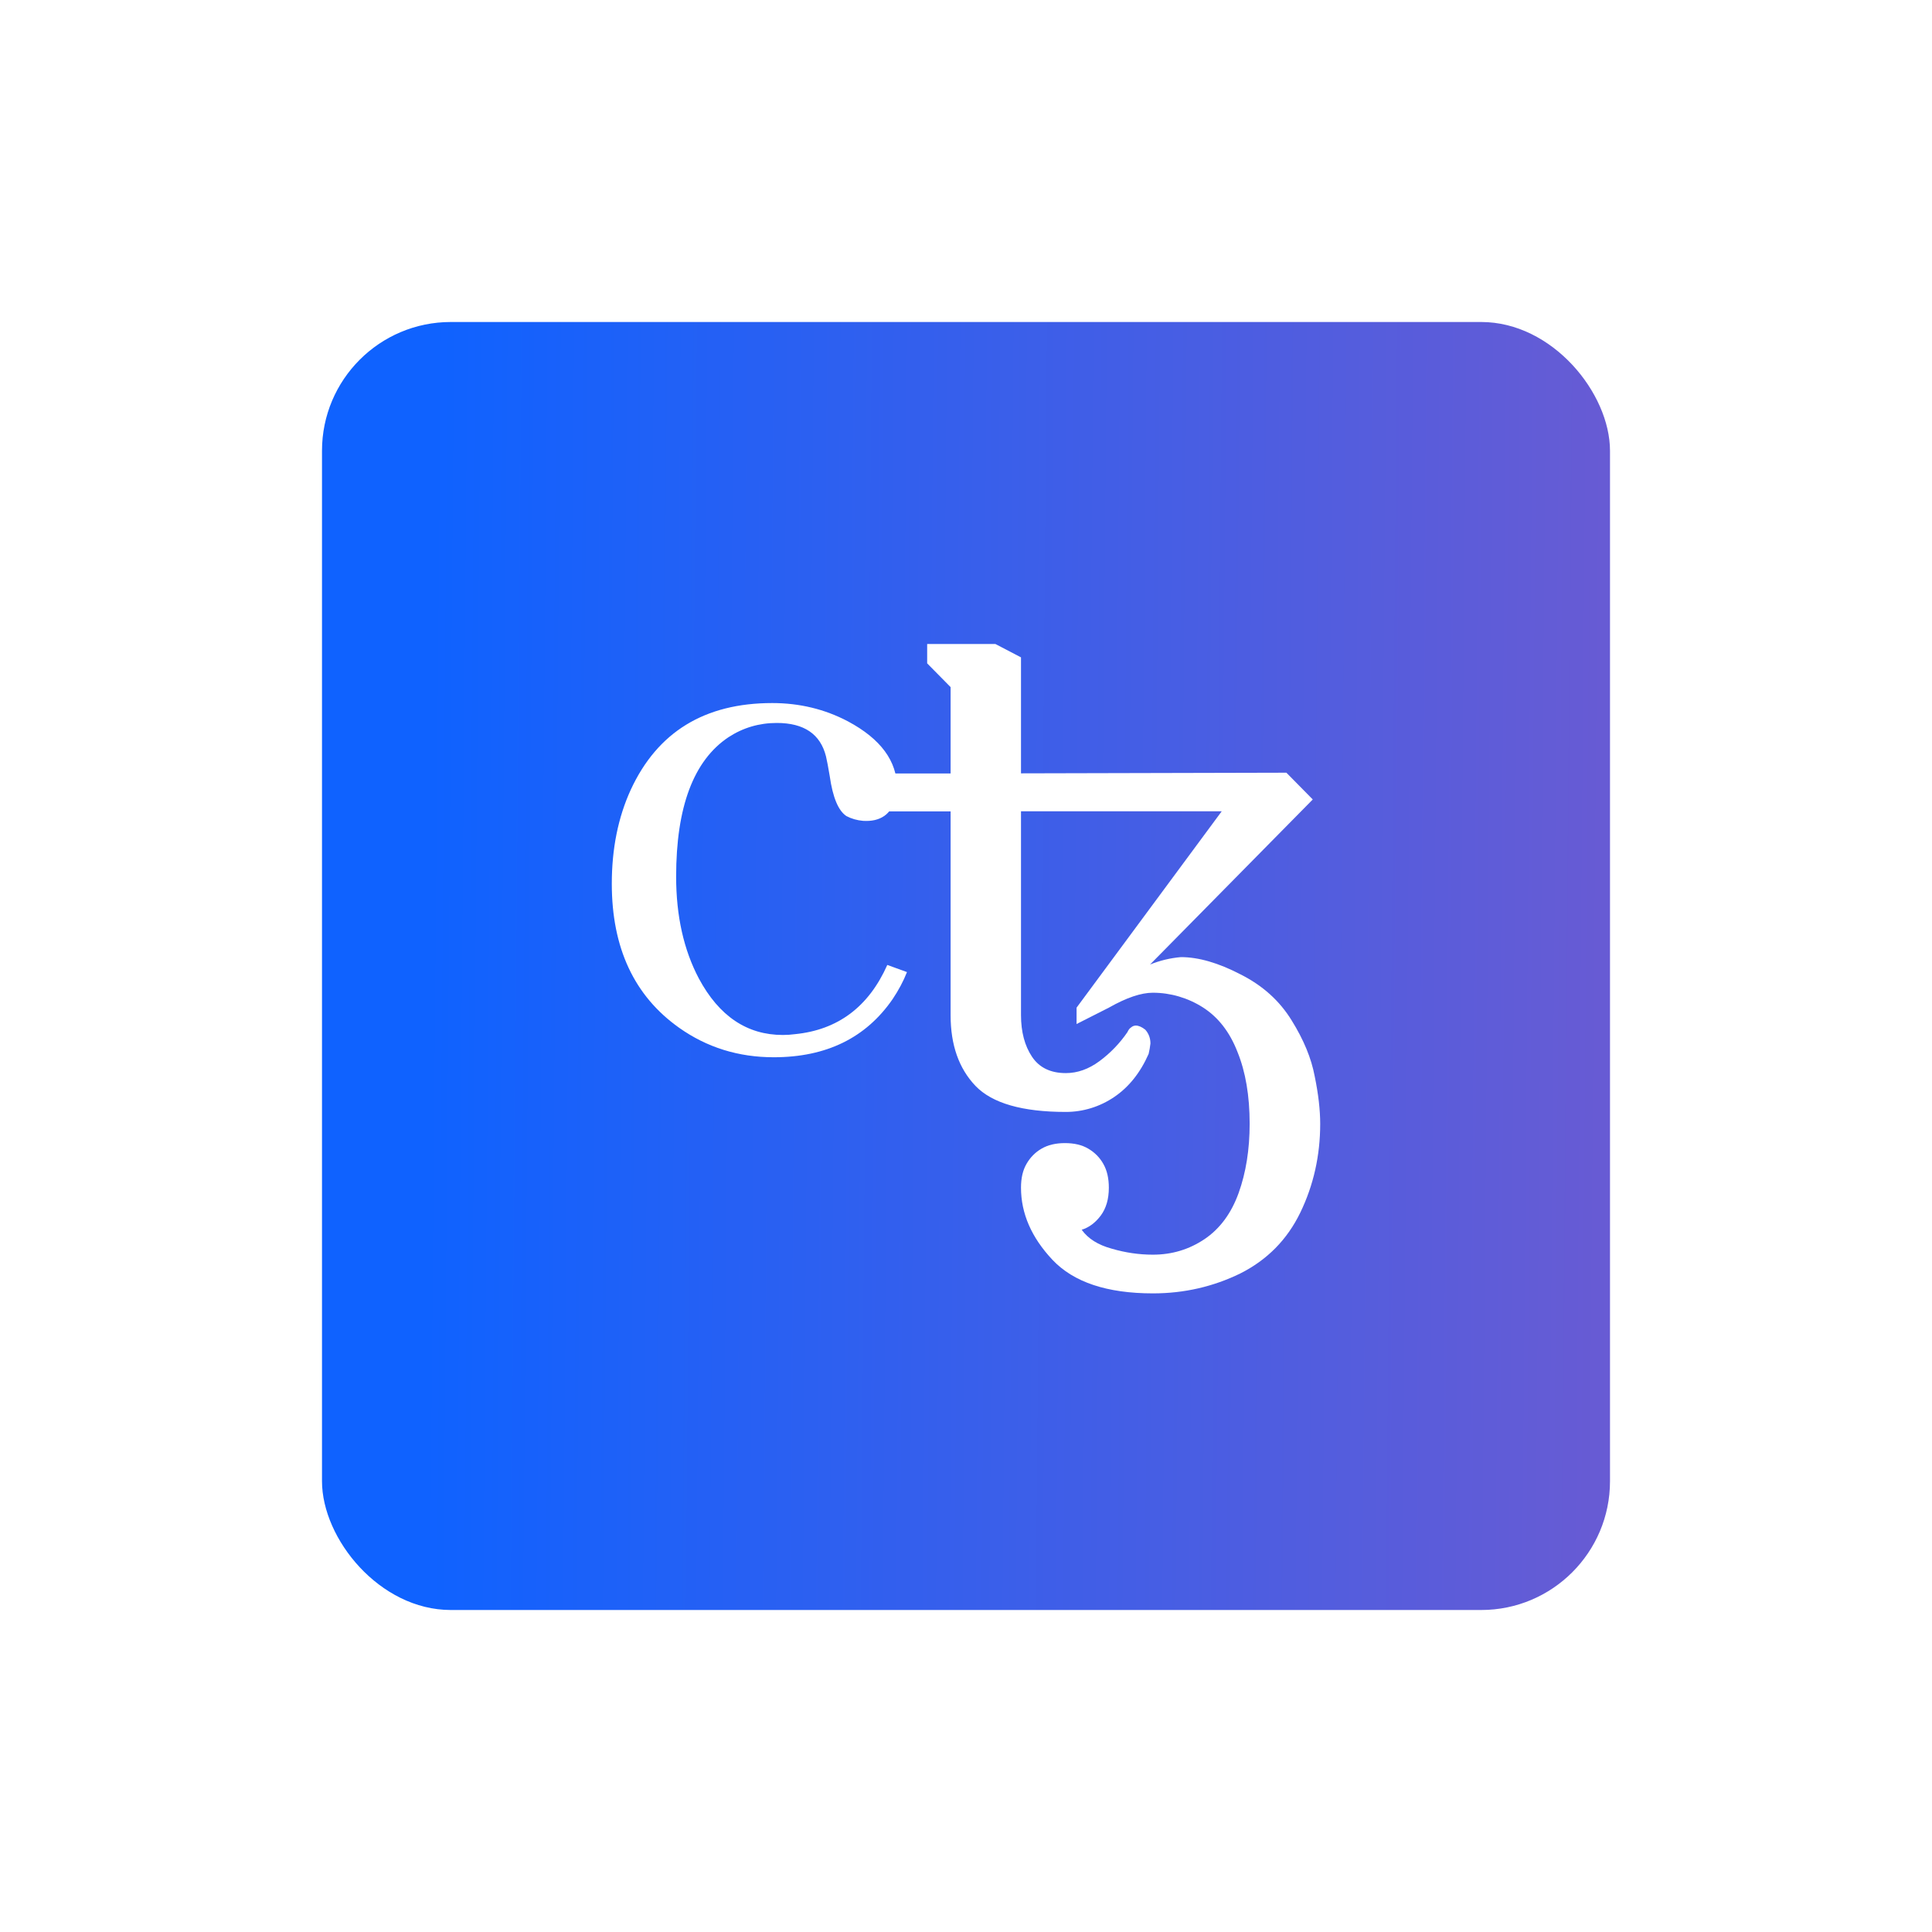 <svg width="60" height="60" viewBox="0 0 60 60" fill="none" xmlns="http://www.w3.org/2000/svg">
<g filter="url(#filter0_d_236:12)">
<rect x="10" y="6" width="40" height="40" rx="4" fill="url(#paint0_linear_236:12)"/>
<path d="M19 23.445C19 25.439 19.697 26.931 21.092 27.919C21.954 28.529 22.933 28.834 24.03 28.834C25.66 28.834 26.89 28.233 27.72 27.03C27.908 26.75 28.057 26.469 28.167 26.189L27.556 25.967C26.976 27.269 26.02 27.985 24.688 28.117C24.563 28.134 24.437 28.142 24.312 28.142C23.2 28.142 22.33 27.557 21.703 26.387C21.233 25.497 20.998 24.442 20.998 23.223C20.998 21.064 21.538 19.622 22.62 18.897C23.074 18.6 23.576 18.452 24.124 18.452C24.97 18.452 25.479 18.798 25.652 19.49C25.683 19.622 25.722 19.828 25.769 20.108C25.863 20.767 26.036 21.179 26.286 21.344C26.443 21.427 26.616 21.476 26.803 21.492C27.336 21.525 27.673 21.295 27.814 20.8C27.846 20.685 27.861 20.578 27.861 20.479C27.861 19.639 27.352 18.946 26.333 18.402C25.613 18.023 24.829 17.834 23.983 17.834C21.883 17.834 20.418 18.732 19.588 20.528C19.196 21.385 19 22.358 19 23.445Z" fill="white"/>
<path d="M35.807 36.167C34.38 36.167 33.342 35.82 32.686 35.126C32.034 34.433 31.708 33.686 31.708 32.884C31.708 32.589 31.764 32.343 31.879 32.146C31.991 31.948 32.154 31.783 32.344 31.674C32.543 31.557 32.786 31.5 33.072 31.5C33.362 31.5 33.605 31.557 33.8 31.674C33.998 31.791 34.154 31.948 34.265 32.146C34.38 32.347 34.436 32.593 34.436 32.884C34.436 33.239 34.352 33.525 34.185 33.751C34.018 33.973 33.819 34.122 33.593 34.191C33.792 34.469 34.102 34.663 34.527 34.779C34.953 34.904 35.378 34.965 35.803 34.965C36.396 34.965 36.929 34.804 37.41 34.481C37.887 34.158 38.241 33.678 38.467 33.049C38.694 32.416 38.809 31.702 38.809 30.899C38.809 30.028 38.682 29.286 38.431 28.669C38.189 28.044 37.827 27.584 37.35 27.281C36.885 26.987 36.348 26.83 35.803 26.83C35.438 26.83 34.984 26.983 34.436 27.294L33.434 27.802V27.294L37.942 21.195H31.708V27.523C31.708 28.048 31.824 28.479 32.05 28.818C32.277 29.157 32.627 29.326 33.1 29.326C33.466 29.326 33.812 29.201 34.145 28.955C34.483 28.705 34.774 28.403 35.012 28.056C35.044 27.987 35.08 27.935 35.128 27.907C35.167 27.87 35.223 27.85 35.275 27.85C35.358 27.85 35.458 27.89 35.569 27.979C35.676 28.1 35.728 28.245 35.728 28.407C35.716 28.516 35.696 28.625 35.672 28.729C35.414 29.314 35.056 29.762 34.603 30.068C34.157 30.371 33.637 30.532 33.1 30.532C31.748 30.532 30.814 30.262 30.297 29.726C29.78 29.185 29.522 28.455 29.522 27.531V21.199H26.333V20.021H29.522V17.339L28.794 16.601V16H30.913L31.708 16.415V20.017L39.95 19.997L40.769 20.828L35.716 25.954C36.022 25.829 36.344 25.753 36.674 25.724C37.219 25.724 37.835 25.902 38.519 26.257C39.211 26.604 39.739 27.08 40.113 27.689C40.487 28.29 40.725 28.866 40.829 29.423C40.944 29.98 41 30.472 41 30.903C41 31.887 40.793 32.807 40.384 33.654C39.974 34.501 39.35 35.13 38.515 35.55C37.68 35.957 36.778 36.167 35.807 36.167Z" fill="white"/>
</g>
<defs>
<filter id="filter0_d_236:12" x="0" y="0" width="60" height="60" filterUnits="userSpaceOnUse" color-interpolation-filters="sRGB">
<feFlood flood-opacity="0" result="BackgroundImageFix"/>
<feColorMatrix in="SourceAlpha" type="matrix" values="0 0 0 0 0 0 0 0 0 0 0 0 0 0 0 0 0 0 127 0" result="hardAlpha"/>
<feOffset dy="4"/>
<feGaussianBlur stdDeviation="5"/>
<feColorMatrix type="matrix" values="0 0 0 0 0 0 0 0 0 0 0 0 0 0 0 0 0 0 0.25 0"/>
<feBlend mode="normal" in2="BackgroundImageFix" result="effect1_dropShadow_236:12"/>
<feBlend mode="normal" in="SourceGraphic" in2="effect1_dropShadow_236:12" result="shape"/>
</filter>
<linearGradient id="paint0_linear_236:12" x1="8.278" y1="-8.622" x2="51.666" y2="-8.245" gradientUnits="userSpaceOnUse">
<stop offset="0.123" stop-color="#0F62FF"/>
<stop offset="1" stop-color="#6B5BD2"/>
</linearGradient>
</defs>
</svg>
